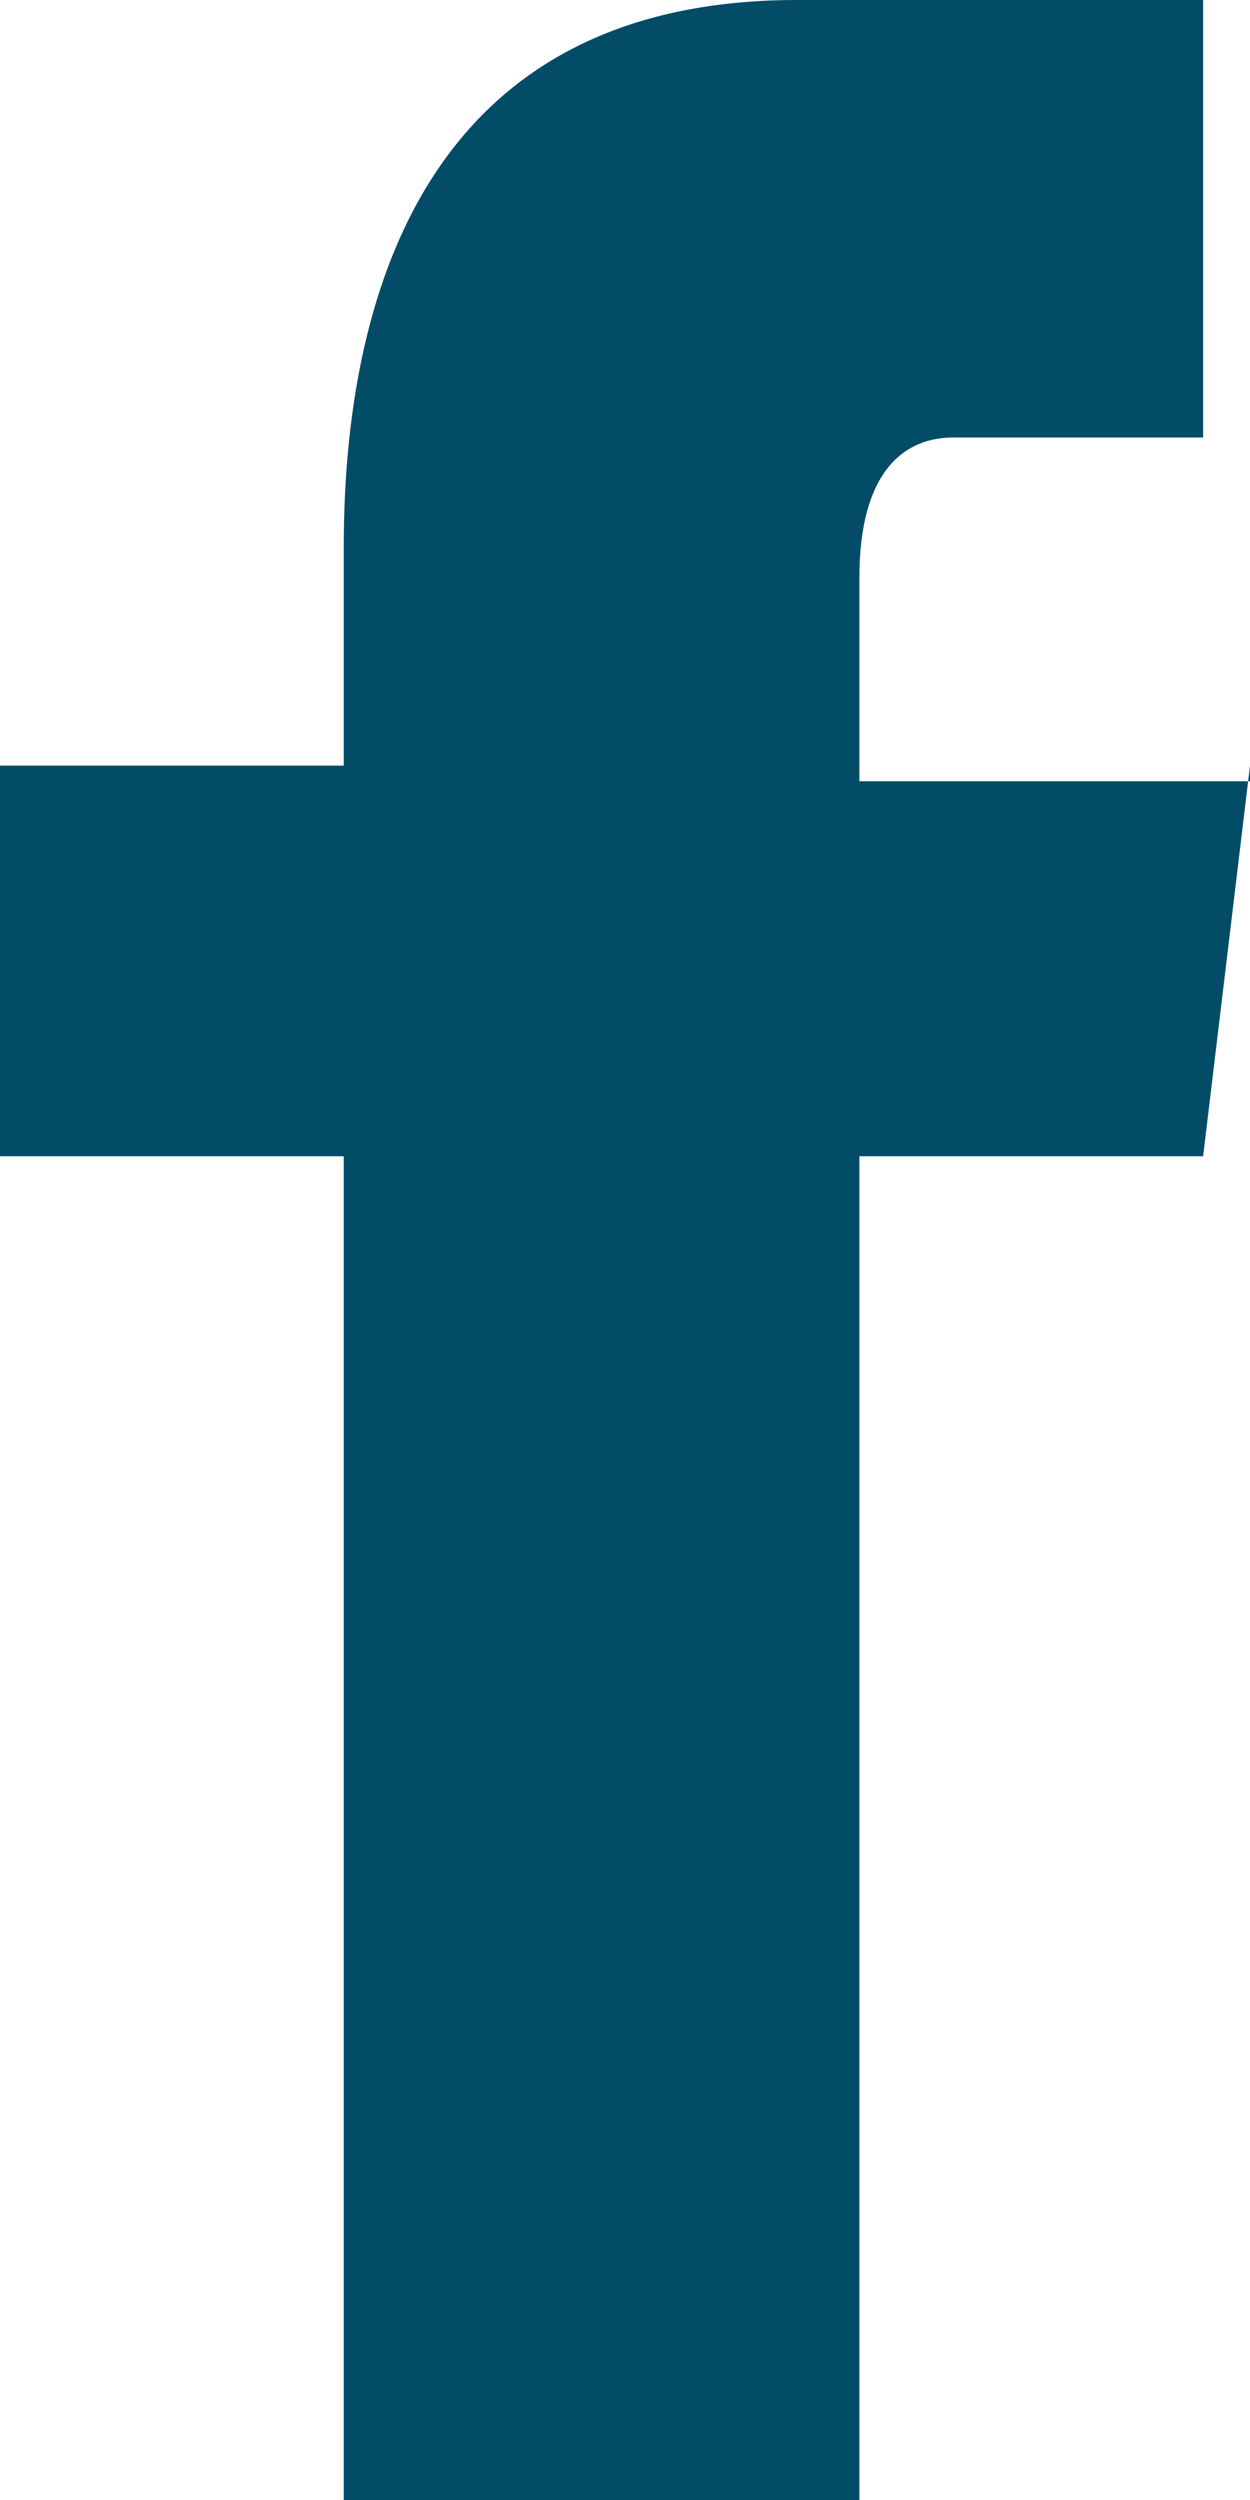 <svg xmlns="http://www.w3.org/2000/svg" width="8" height="16" viewBox="0 0 8 16"><path fill="#034C67" d="M8 4.9l-.3 2.5H5.5V16H2.2V7.4H0V4.9h2.2V3.5c0-1.4.4-3.5 2.9-3.5h2.6v2.8H6.1c-.3 0-.6.2-.6.9V5H8"/></svg>